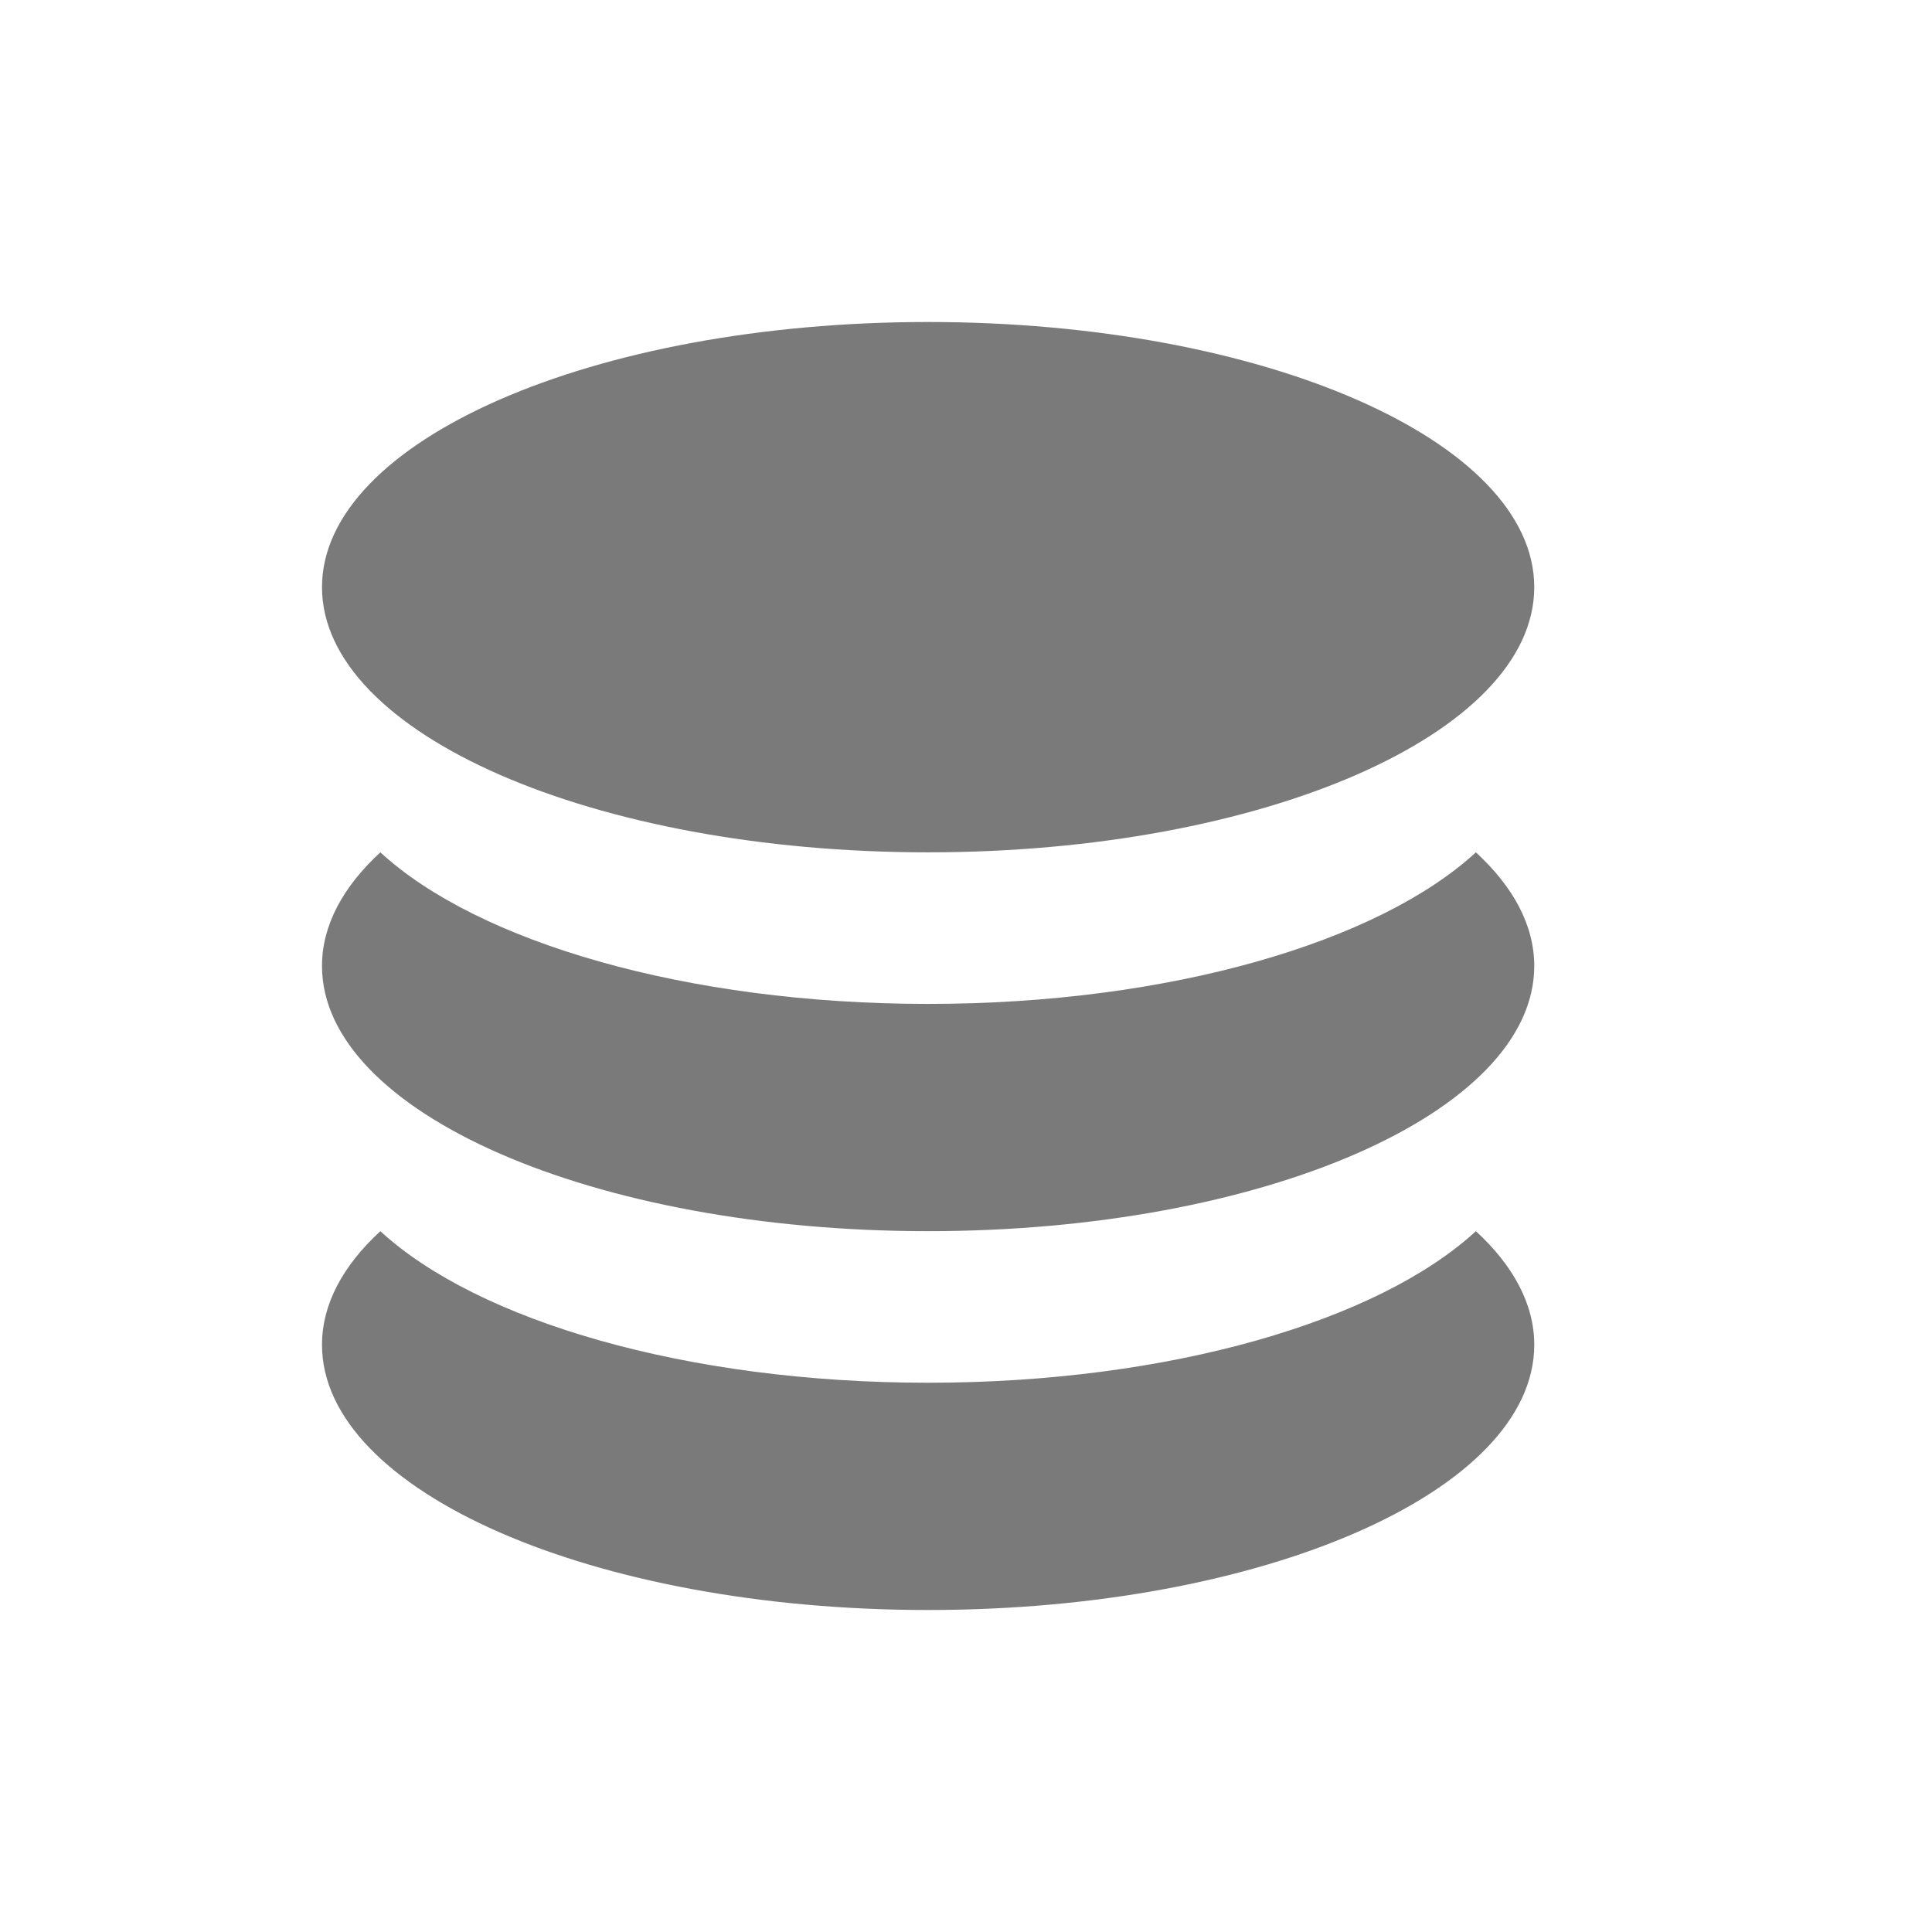 <svg width="24" height="24" viewBox="0 0 24 24" fill="none" xmlns="http://www.w3.org/2000/svg">
<path fill-rule="evenodd" clip-rule="evenodd" d="M11.529 10.588C15.688 10.588 19.059 9.113 19.059 7.294C19.059 5.475 15.688 4 11.529 4C7.371 4 4 5.475 4 7.294C4 9.113 7.371 10.588 11.529 10.588ZM18.334 10.588C17.126 11.701 14.533 12.471 11.529 12.471C8.526 12.471 5.933 11.701 4.725 10.588C4.26 11.016 4 11.495 4 12C4 13.819 7.371 15.294 11.529 15.294C15.688 15.294 19.059 13.819 19.059 12C19.059 11.495 18.799 11.016 18.334 10.588ZM18.334 15.294C17.126 16.407 14.533 17.177 11.529 17.177C8.526 17.177 5.933 16.407 4.725 15.294C4.26 15.722 4 16.201 4 16.706C4 18.525 7.371 20 11.529 20C15.688 20 19.059 18.525 19.059 16.706C19.059 16.201 18.799 15.722 18.334 15.294Z" fill="#7A7A7A"/>
</svg>

